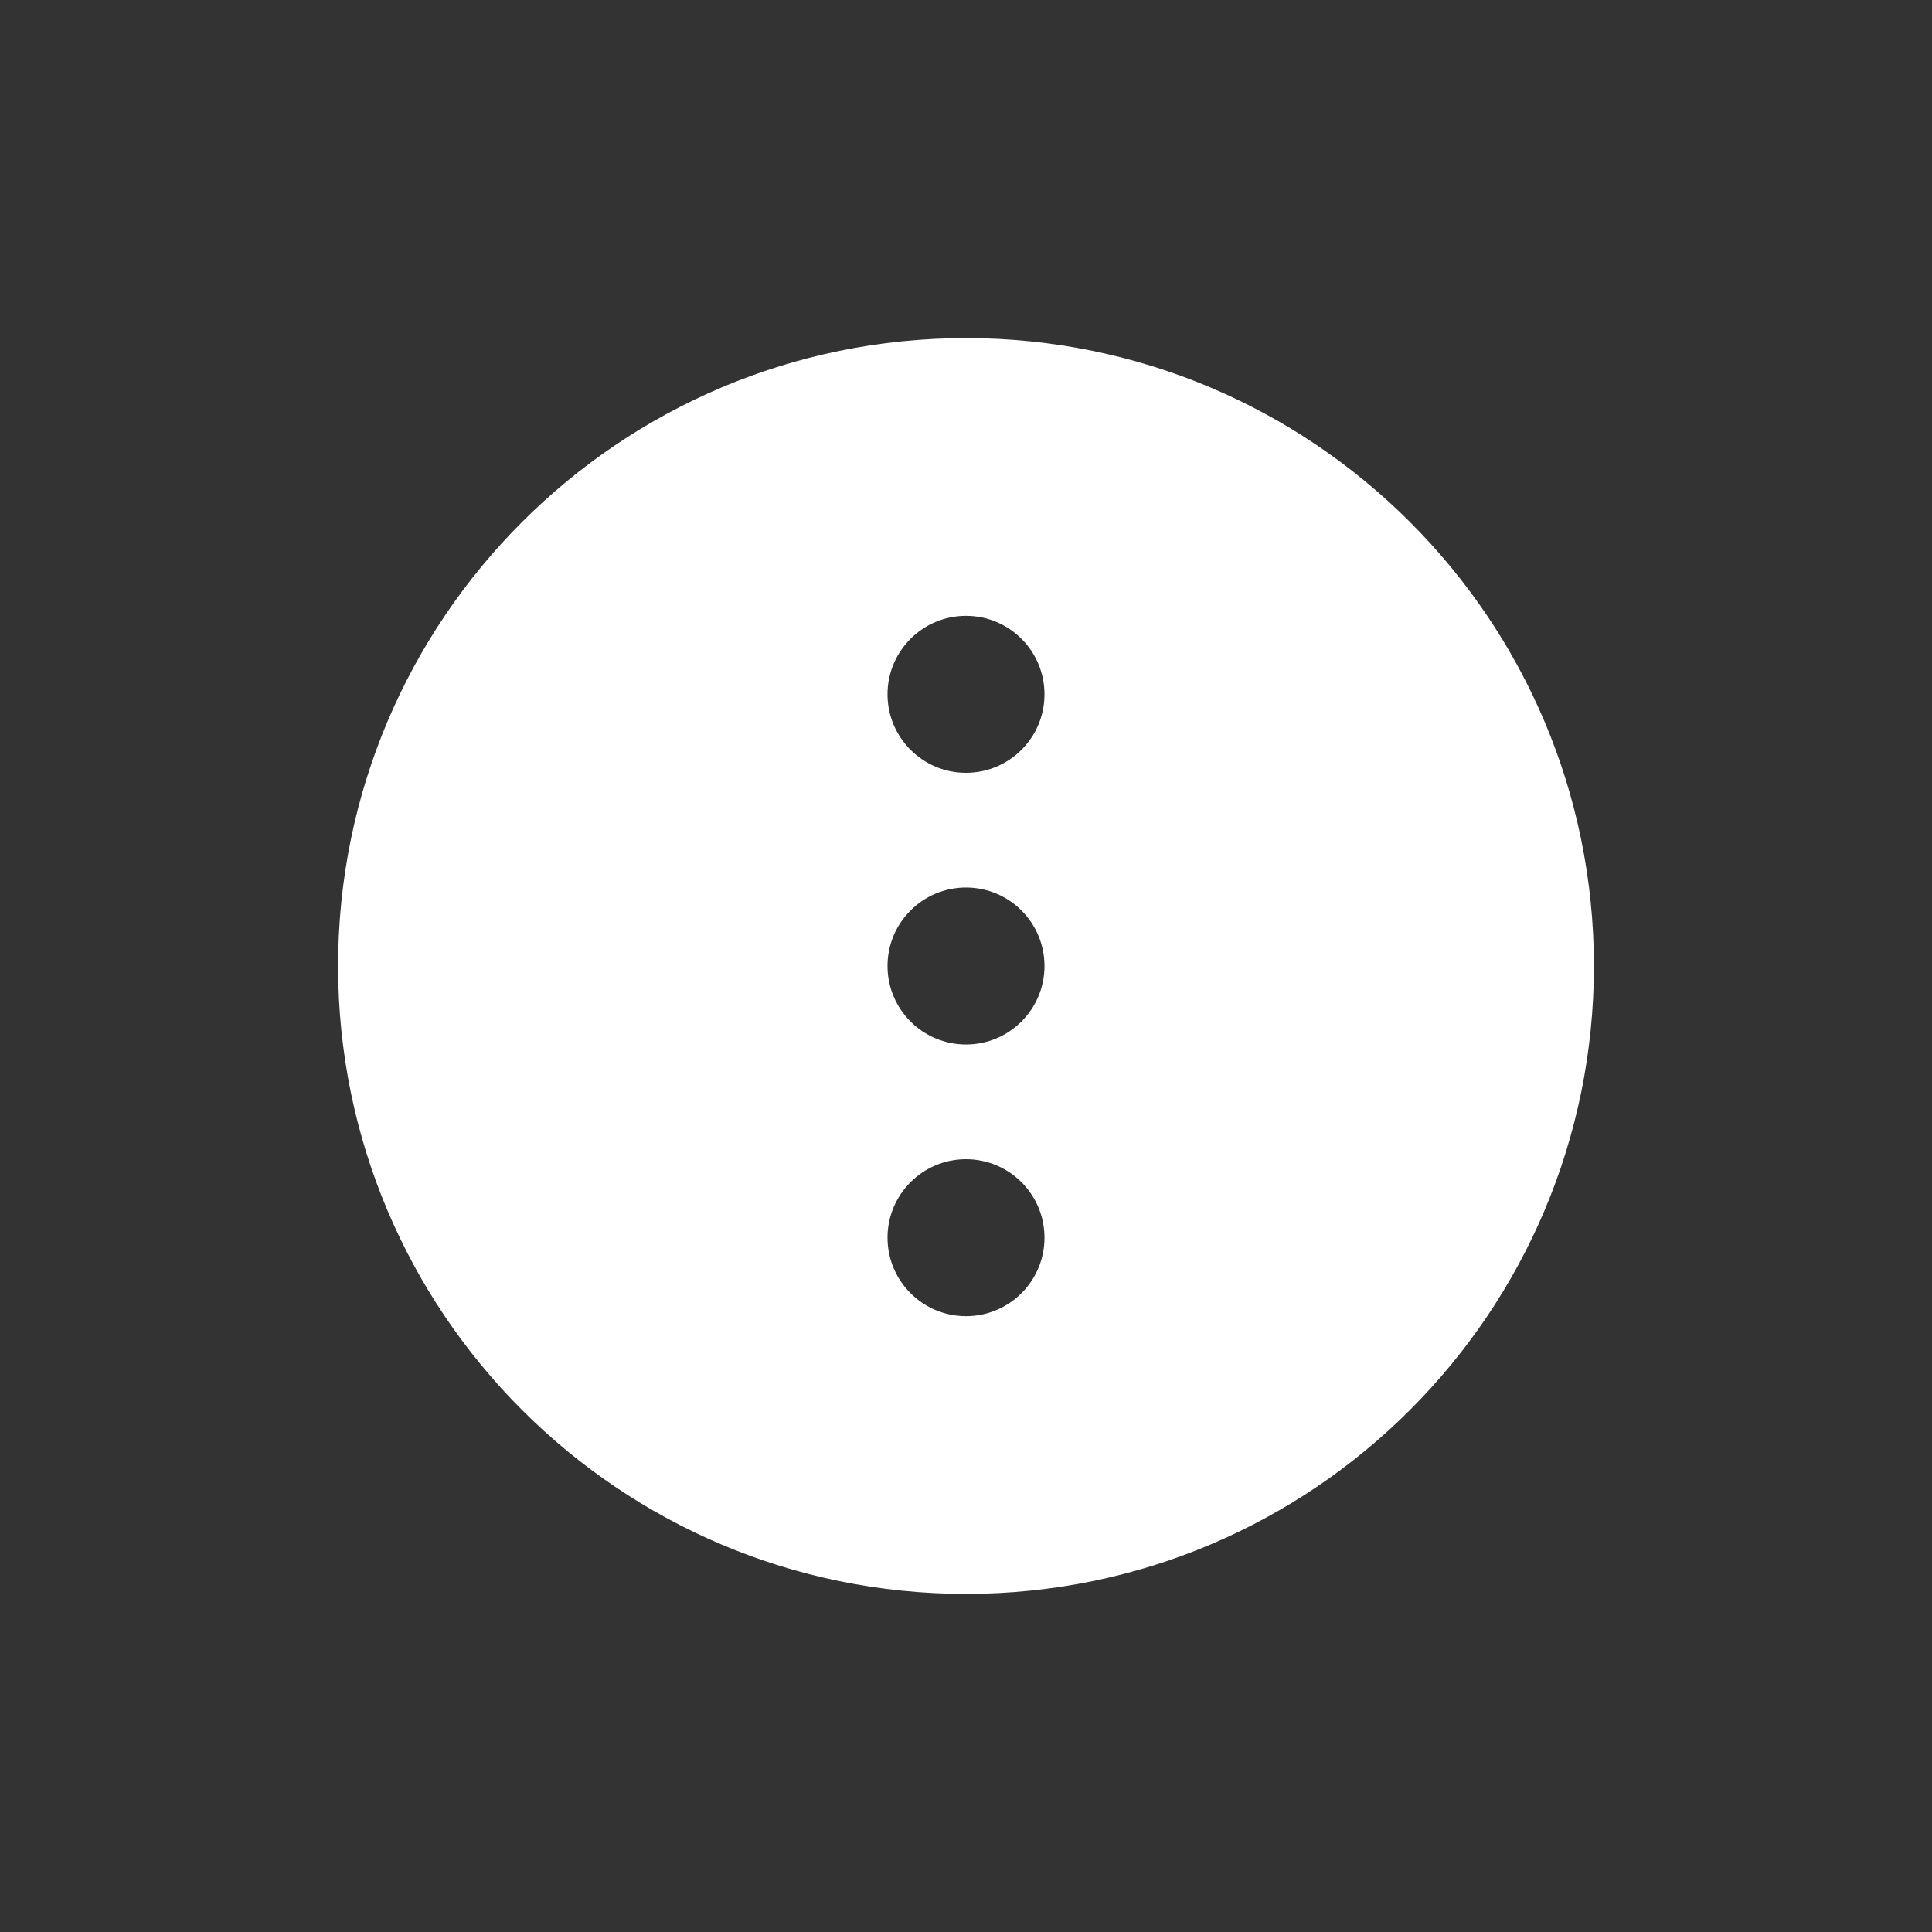 <!-- Generated by IcoMoon.io -->
<svg version="1.1" xmlns="http://www.w3.org/2000/svg" width="40" height="40" viewBox="0 0 40 40">
<rect x="0" y="0" width="40" height="40" fill="#333333" stroke="none"/>
<title>io-ellipsis-vertical-circle-sharp</title>
<path fill="#fff" d="M33 20c0-7.179-5.821-13-13-13s-13 5.821-13 13 5.821 13 13 13 13-5.821 13-13zM18.375 14.375c0-0.897 0.728-1.625 1.625-1.625s1.625 0.728 1.625 1.625c0 0.897-0.728 1.625-1.625 1.625v0c-0.897 0-1.625-0.728-1.625-1.625v0zM18.375 20c0-0.897 0.728-1.625 1.625-1.625s1.625 0.728 1.625 1.625c0 0.897-0.728 1.625-1.625 1.625v0c-0.897 0-1.625-0.728-1.625-1.625v0zM18.375 25.625c0-0.897 0.728-1.625 1.625-1.625s1.625 0.728 1.625 1.625c0 0.897-0.728 1.625-1.625 1.625v0c-0.897 0-1.625-0.728-1.625-1.625v0z"></path>
</svg>
